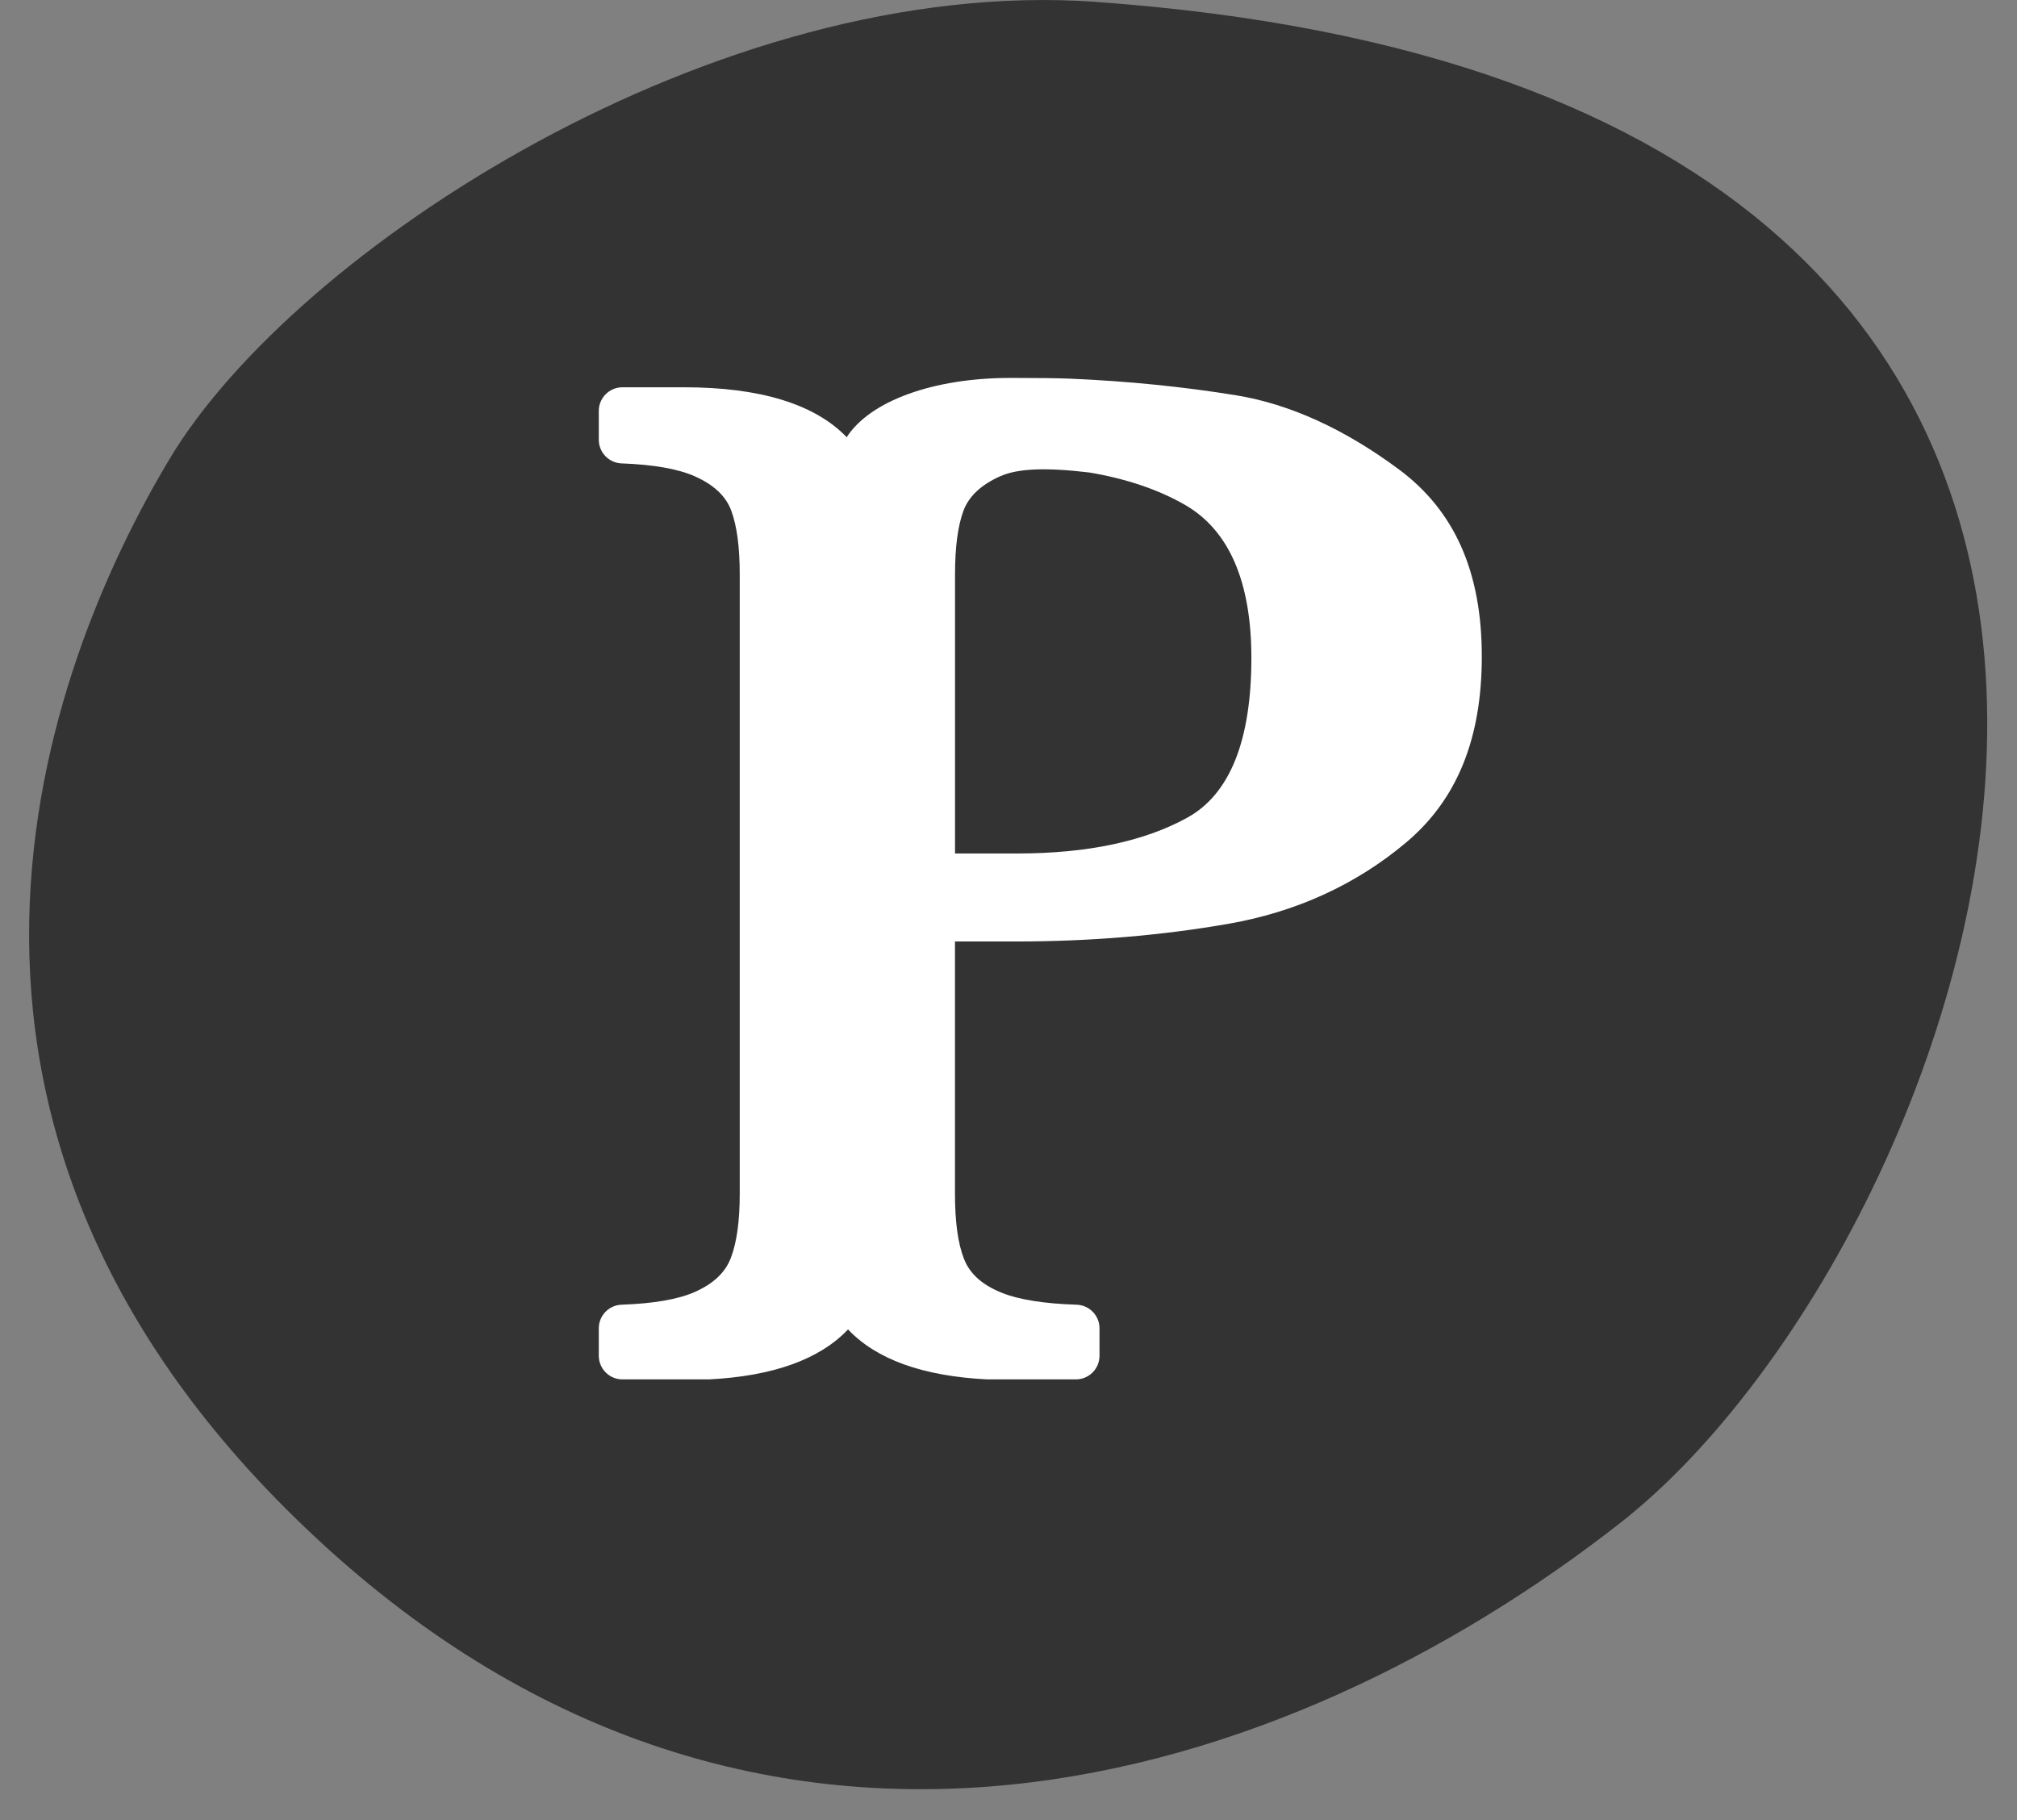 <svg height="37" viewBox="0 0 41 37" width="41" xmlns="http://www.w3.org/2000/svg"><rect x="0" y="0" width="41" height="37" fill="#808080" stroke="none"/><g fill="none" fill-rule="evenodd" transform="translate(.591)"><path d="m21.687.038c-7.731-.551-16.294 5.063-18.825 9.282-2.531 4.219-6.087 13.517 2.984 21.955 9.071 8.437 19.689 5.016 26.5-.317 7.576-5.933 15.821-29.031-10.658-30.919" fill="#333"/><path d="m18.822 11.686c0-.564.056-.989.171-1.302.109-.295.362-.532.751-.704.361-.159.933-.179 1.808-.075.754.127 1.408.349 1.946.659.895.516 1.348 1.563 1.348 3.111 0 1.675-.436 2.765-1.295 3.243-.875.485-2.038.732-3.457.732h-1.272zm9.024-2.143c-1.107-.822-2.219-1.328-3.303-1.506-1.074-.175-2.208-.289-3.374-.339-.252-.01-.628-.015-1.12-.015l-.113 0c-1.562.001-2.844.471-3.316 1.205-.647-.673-1.758-1.015-3.305-1.015h-1.254c-.265 0-.48.215-.48.48v.587c0 .258.204.47.463.48.646.024 1.144.111 1.48.259.394.174.64.404.75.703.115.313.172.738.172 1.302v12.574c0 .564-.059.992-.179 1.309-.115.305-.361.535-.75.704-.333.144-.828.229-1.473.252-.259.009-.463.221-.463.48v.558c0 .265.215.48.48.48l1.764-0c1.299-.066 2.248-.408 2.822-1.016.574.608 1.516.95 2.826 1.016h1.806c.265 0 .48-.215.48-.48v-.558c0-.259-.206-.471-.465-.48-.657-.021-1.165-.101-1.51-.238-.404-.16-.658-.385-.778-.689-.125-.316-.185-.754-.185-1.337v-5.12h1.242c1.507 0 2.962-.122 4.325-.361 1.374-.241 2.585-.796 3.6-1.648 1.037-.871 1.542-2.109 1.542-3.785 0-1.717-.551-2.961-1.685-3.803z" fill="#fff"/></g></svg>